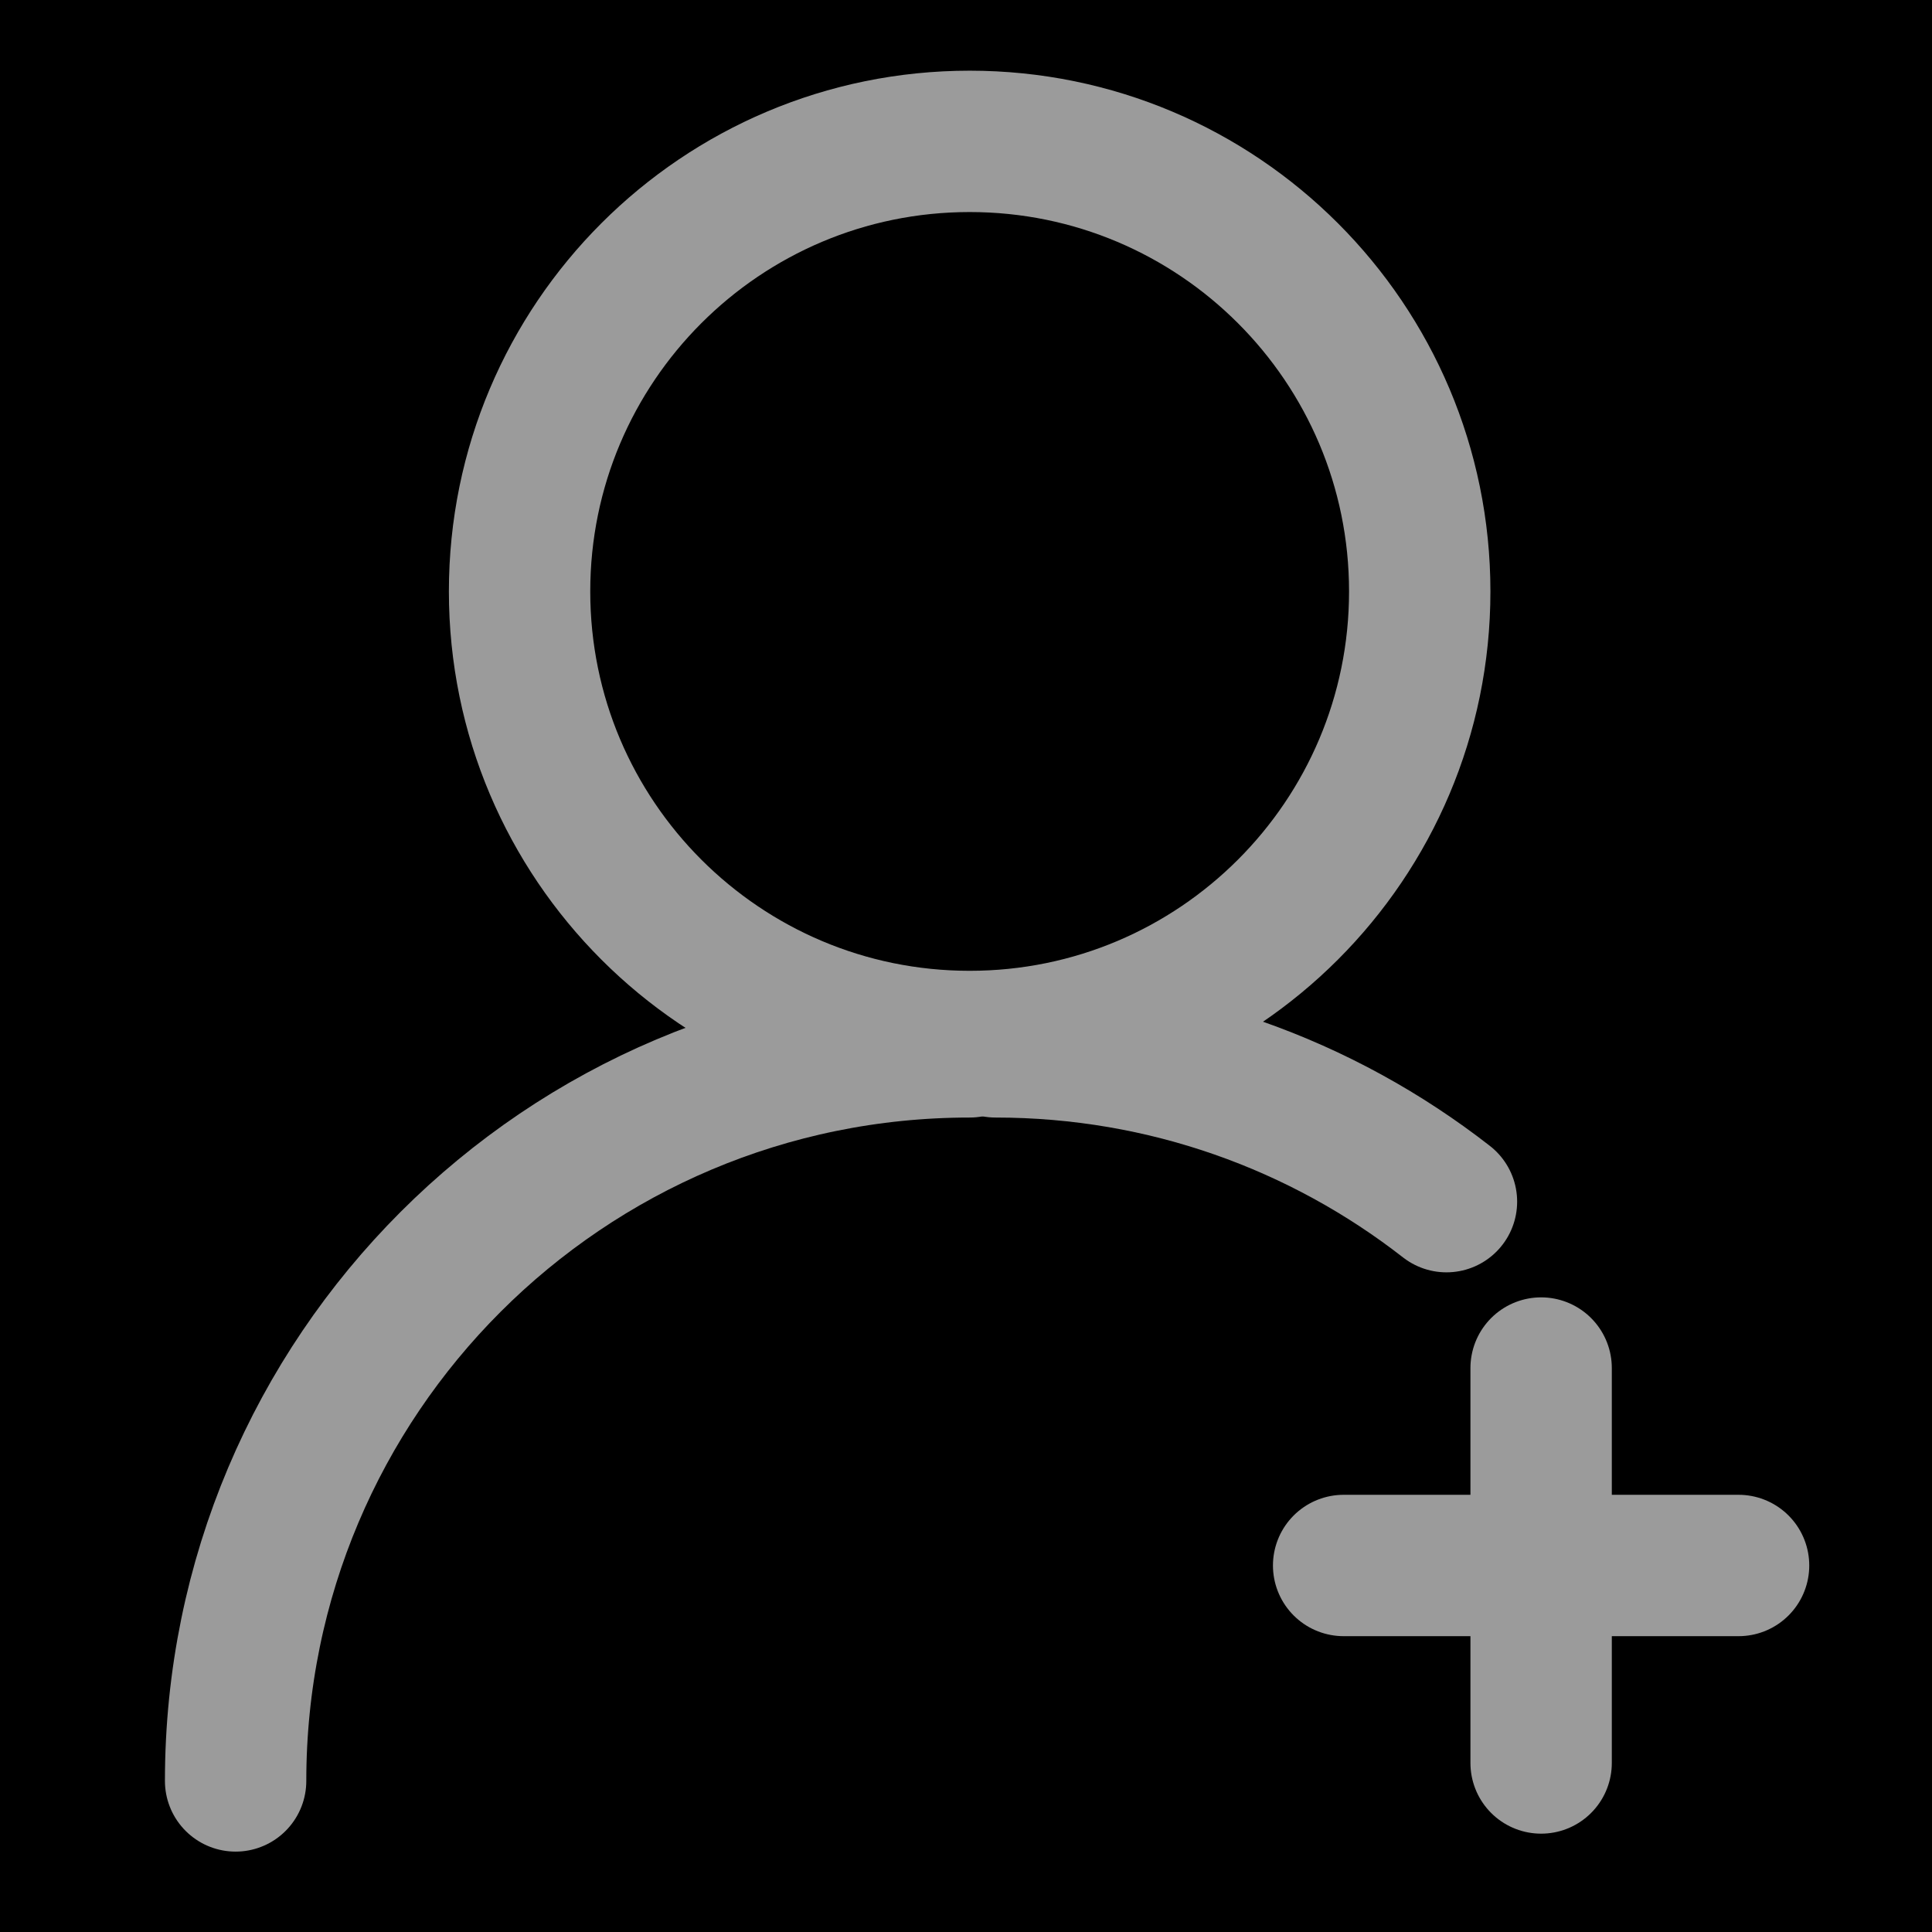 <?xml version="1.0" encoding="UTF-8"?>
<svg width="41px" height="41px" viewBox="0 0 41 41" version="1.1" xmlns="http://www.w3.org/2000/svg" xmlns:xlink="http://www.w3.org/1999/xlink">
    <!-- Generator: Sketch 51.2 (57519) - http://www.bohemiancoding.com/sketch -->
    <title>成员</title>
    <desc>Created with Sketch.</desc>
    <defs>
        <rect id="path-1" x="0" y="0" width="750" height="100"></rect>
        <filter x="-0.1%" y="-0.5%" width="100.1%" height="101.0%" filterUnits="objectBoundingBox" id="filter-2">
            <feOffset dx="0" dy="1" in="SourceAlpha" result="shadowOffsetInner1"></feOffset>
            <feComposite in="shadowOffsetInner1" in2="SourceAlpha" operator="arithmetic" k2="-1" k3="1" result="shadowInnerInner1"></feComposite>
            <feColorMatrix values="0 0 0 0 0.898   0 0 0 0 0.898   0 0 0 0 0.898  0 0 0 1 0" type="matrix" in="shadowInnerInner1"></feColorMatrix>
        </filter>
    </defs>
    <g id="Symbols" stroke="none" stroke-width="1" fill="none" fill-rule="evenodd">
        <g id="业主-成员" transform="translate(-264, -15)">
            <g id="Background">
                <use fill="#FFFFFF" fill-rule="evenodd" xlink:href="#path-1"></use>
                <use fill="black" fill-opacity="1" filter="url(#filter-2)" xlink:href="#path-1"></use>
            </g>
            <g id="Group-5" transform="translate(264, 15)">
                <g id="Group-3"></g>
                <g id="Group-11-Copy" transform="translate(5, 3)" stroke="#9B9B9B" stroke-linecap="round" stroke-linejoin="round" stroke-width="3">
                    <path d="M25.129,9.551 C25.129,14.826 20.852,19.102 15.578,19.102 C10.303,19.102 6.026,14.826 6.026,9.551 C6.026,4.276 10.303,-2.53968254e-05 15.578,-2.53968254e-05 C20.852,-2.53968254e-05 25.129,4.276 25.129,9.551 Z" id="Stroke-1"></path>
                    <path d="M5.07936508e-05,34.794 C5.07936508e-05,26.19 6.974,19.216 15.578,19.216" id="Stroke-3"></path>
                    <path d="M25.696,22.501 C23.055,20.442 19.734,19.216 16.127,19.216" id="Stroke-5"></path>
                    <path d="M23.514,30.222 L31.895,30.222" id="Stroke-7"></path>
                    <path d="M27.705,26.032 L27.705,34.413" id="Stroke-9"></path>
                </g>
            </g>
        </g>
    </g>
</svg>